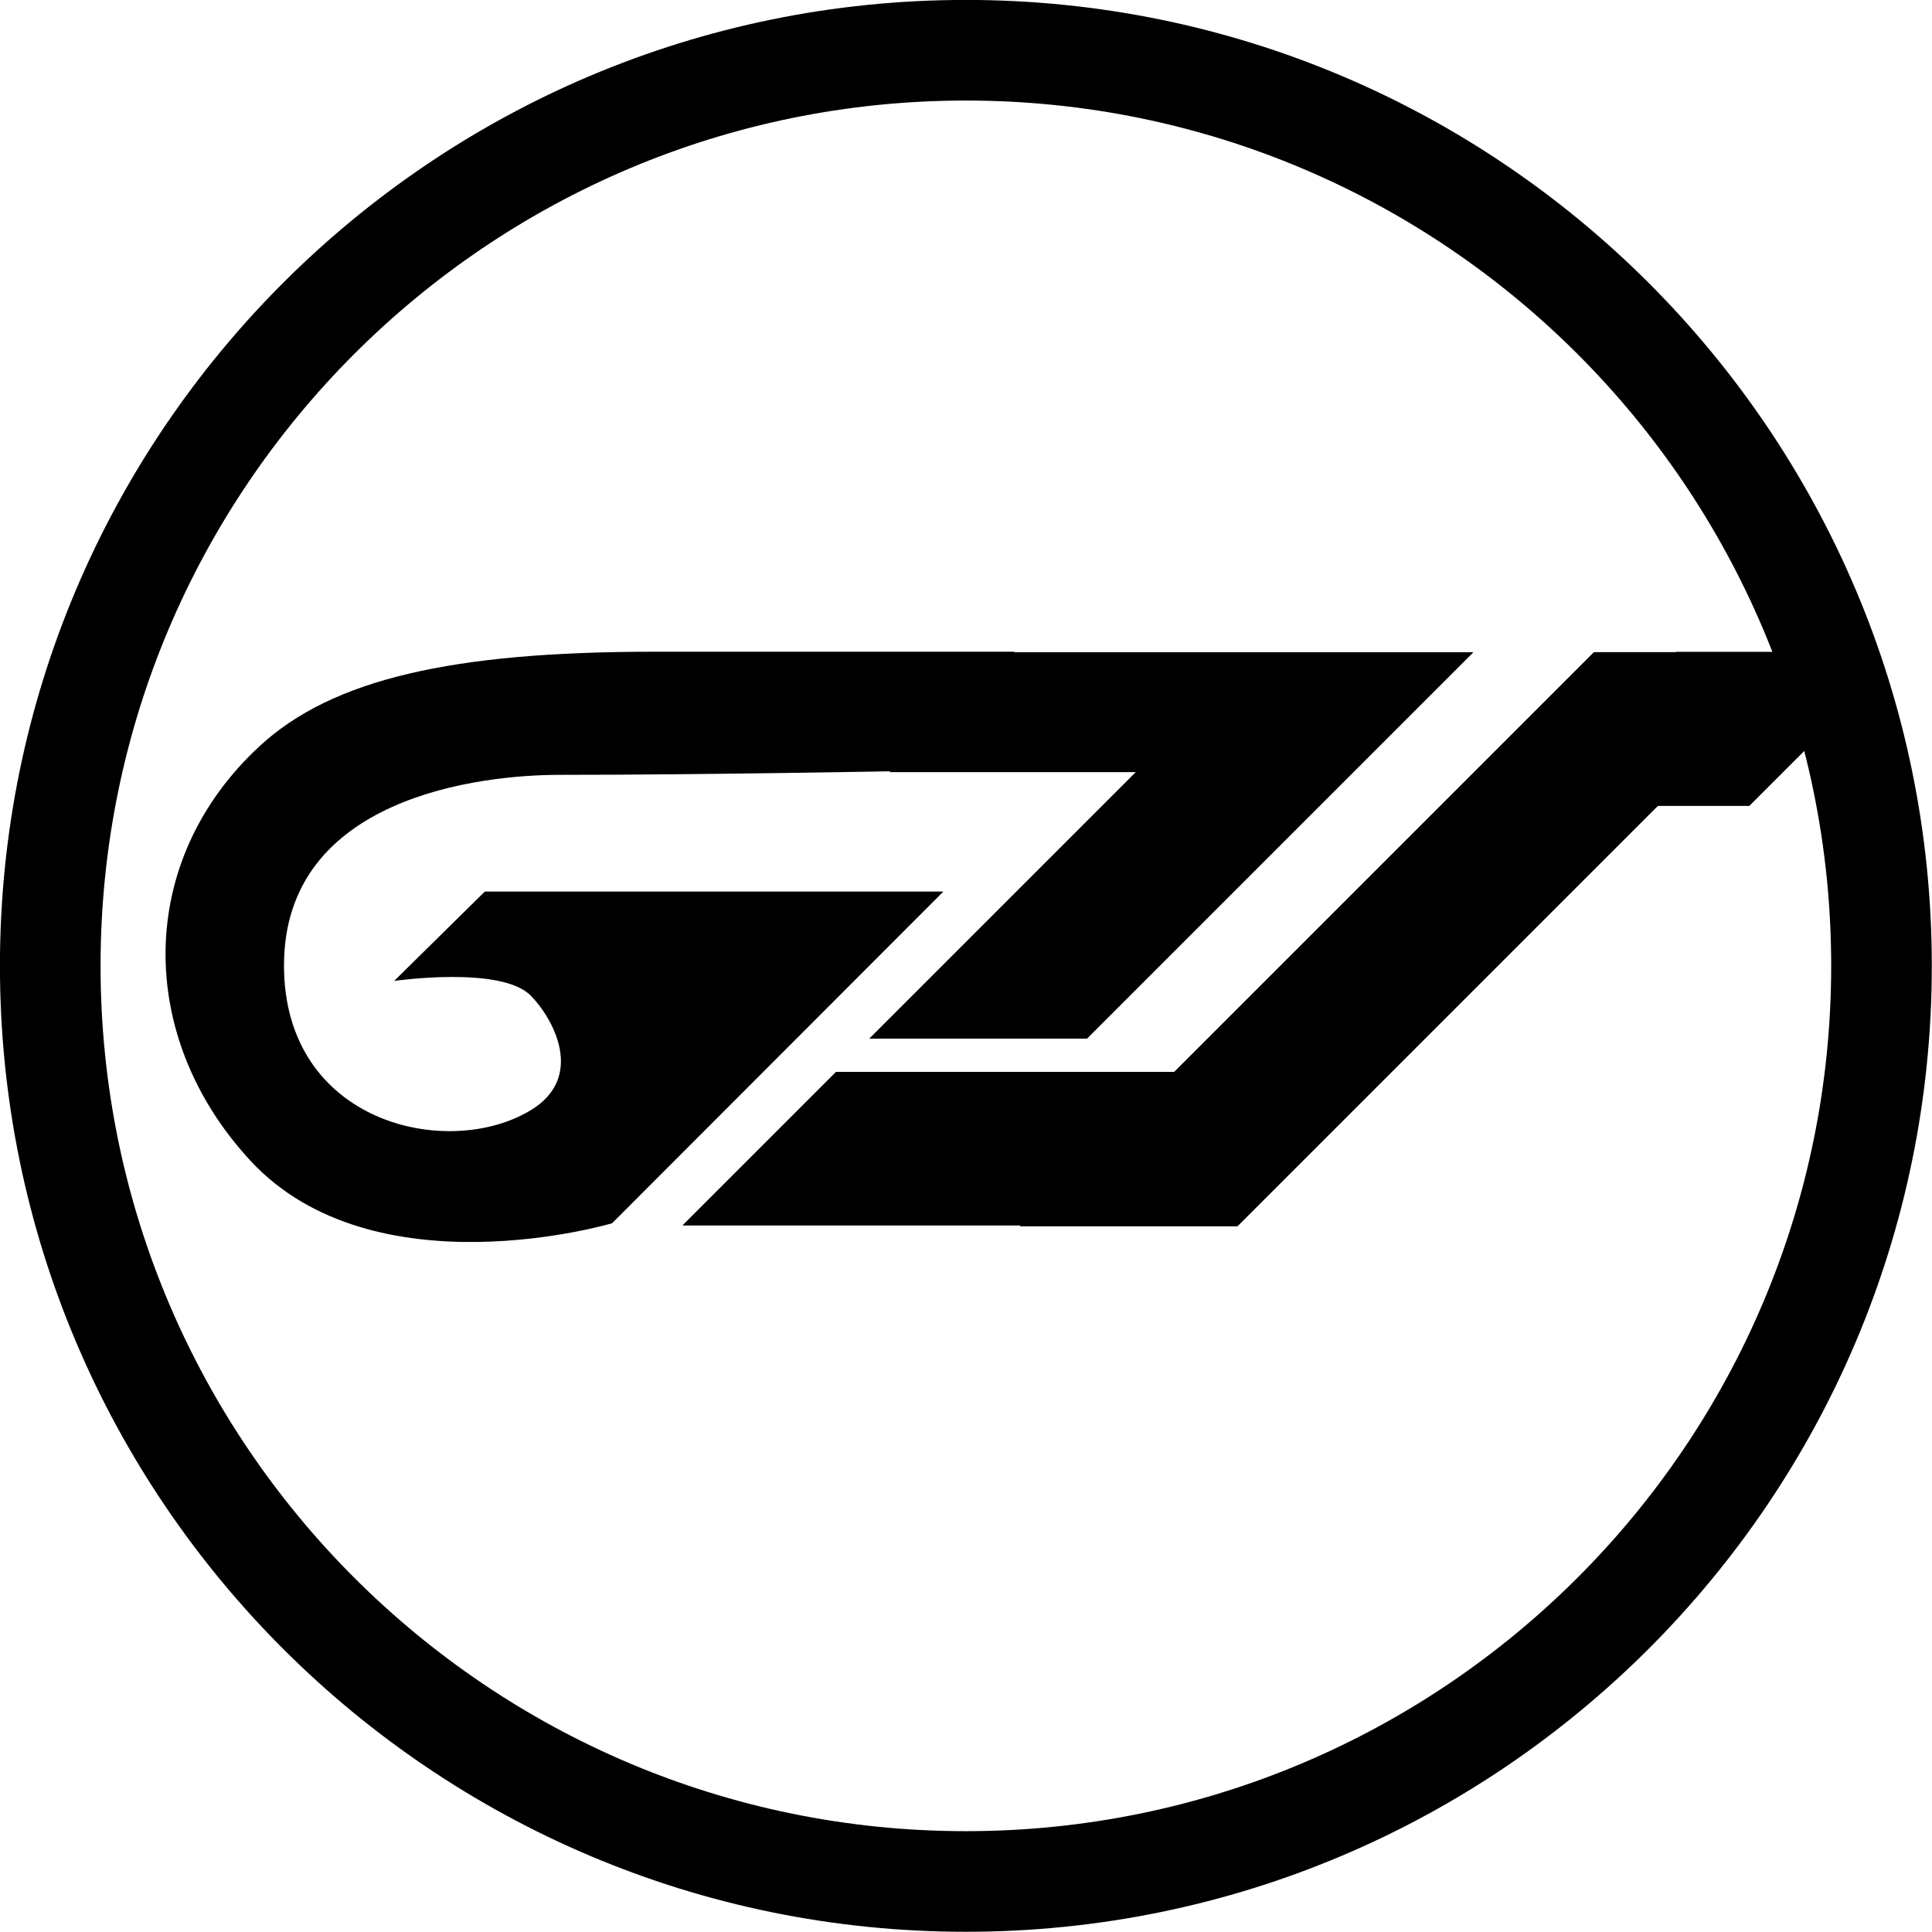 <?xml version="1.0" encoding="UTF-8" standalone="no"?>
<!DOCTYPE svg PUBLIC "-//W3C//DTD SVG 1.1//EN" "http://www.w3.org/Graphics/SVG/1.1/DTD/svg11.dtd">
<svg width="100%" height="100%" viewBox="0 0 400 400" version="1.1" xmlns="http://www.w3.org/2000/svg" xmlns:xlink="http://www.w3.org/1999/xlink" xml:space="preserve" xmlns:serif="http://www.serif.com/" style="fill-rule:evenodd;clip-rule:evenodd;stroke-linejoin:round;stroke-miterlimit:2;">
    <g id="Outer-Ring" serif:id="Outer Ring" transform="matrix(1.731,0,0,1.731,-159.669,-212.616)">
        <path d="M207.766,122.82C271.529,122.82 323.298,174.588 323.298,238.351C323.298,302.115 271.529,353.883 207.766,353.883C144.002,353.883 92.234,302.115 92.234,238.351C92.234,174.588 144.002,122.82 207.766,122.82ZM207.766,134.854C264.887,134.854 311.263,181.23 311.263,238.351C311.263,295.473 264.887,341.848 207.766,341.848C150.644,341.848 104.269,295.473 104.269,238.351C104.269,181.23 150.644,134.854 207.766,134.854Z"/>
    </g>
    <g id="G-Base" serif:id="G Base" transform="matrix(1.013,0,0,1,-0.652,0.424)">
        <path d="M208.025,134.51L134.234,134.51C93.048,134.51 68.545,140.194 53.751,154.011C28.401,177.686 28.384,214.176 51.776,239.832C76.998,267.498 125.738,252.84 125.738,252.84L193.46,184.158L99.738,184.158L81.198,202.67C81.198,202.67 102.958,199.478 109.075,205.669C113.605,210.254 120.431,222.547 109.075,229.463C92.048,239.832 58.688,232.087 58.688,199.478C58.688,164.495 99,160 115,160C144.287,160 183.585,159.246 183.585,159.246L208.025,134.51Z"/>
    </g>
    <g id="V">
        <g transform="matrix(1.495,0,-0.461,0.461,109.764,73.807)">
            <rect x="141.458" y="132.855" width="30.108" height="173.477"/>
            <rect x="141.458" y="132.855" width="30.108" height="173.477"/>
        </g>
        <g transform="matrix(2.591,0,-0.183,0.183,-169.107,197.631)">
            <rect x="141.458" y="132.855" width="30.108" height="173.477"/>
            <rect x="141.458" y="132.855" width="30.108" height="173.477"/>
        </g>
        <path d="M375,135L347,135L315.18,166.82L362.18,166.82L375,154L375,135Z"/>
        <path d="M375,135L347,135L315.18,166.82L362.18,166.82L375,154L375,135Z"/>
        <g transform="matrix(1.827,0,-0.143,0.143,-30.459,116.046)">
            <rect x="141.458" y="132.855" width="30.108" height="173.477"/>
            <rect x="141.458" y="132.855" width="30.108" height="173.477"/>
        </g>
        <g transform="matrix(1.495,0,-0.685,0.685,209.549,44.023)">
            <rect x="141.458" y="132.855" width="30.108" height="173.477"/>
            <rect x="141.458" y="132.855" width="30.108" height="173.477"/>
        </g>
    </g>
</svg>
